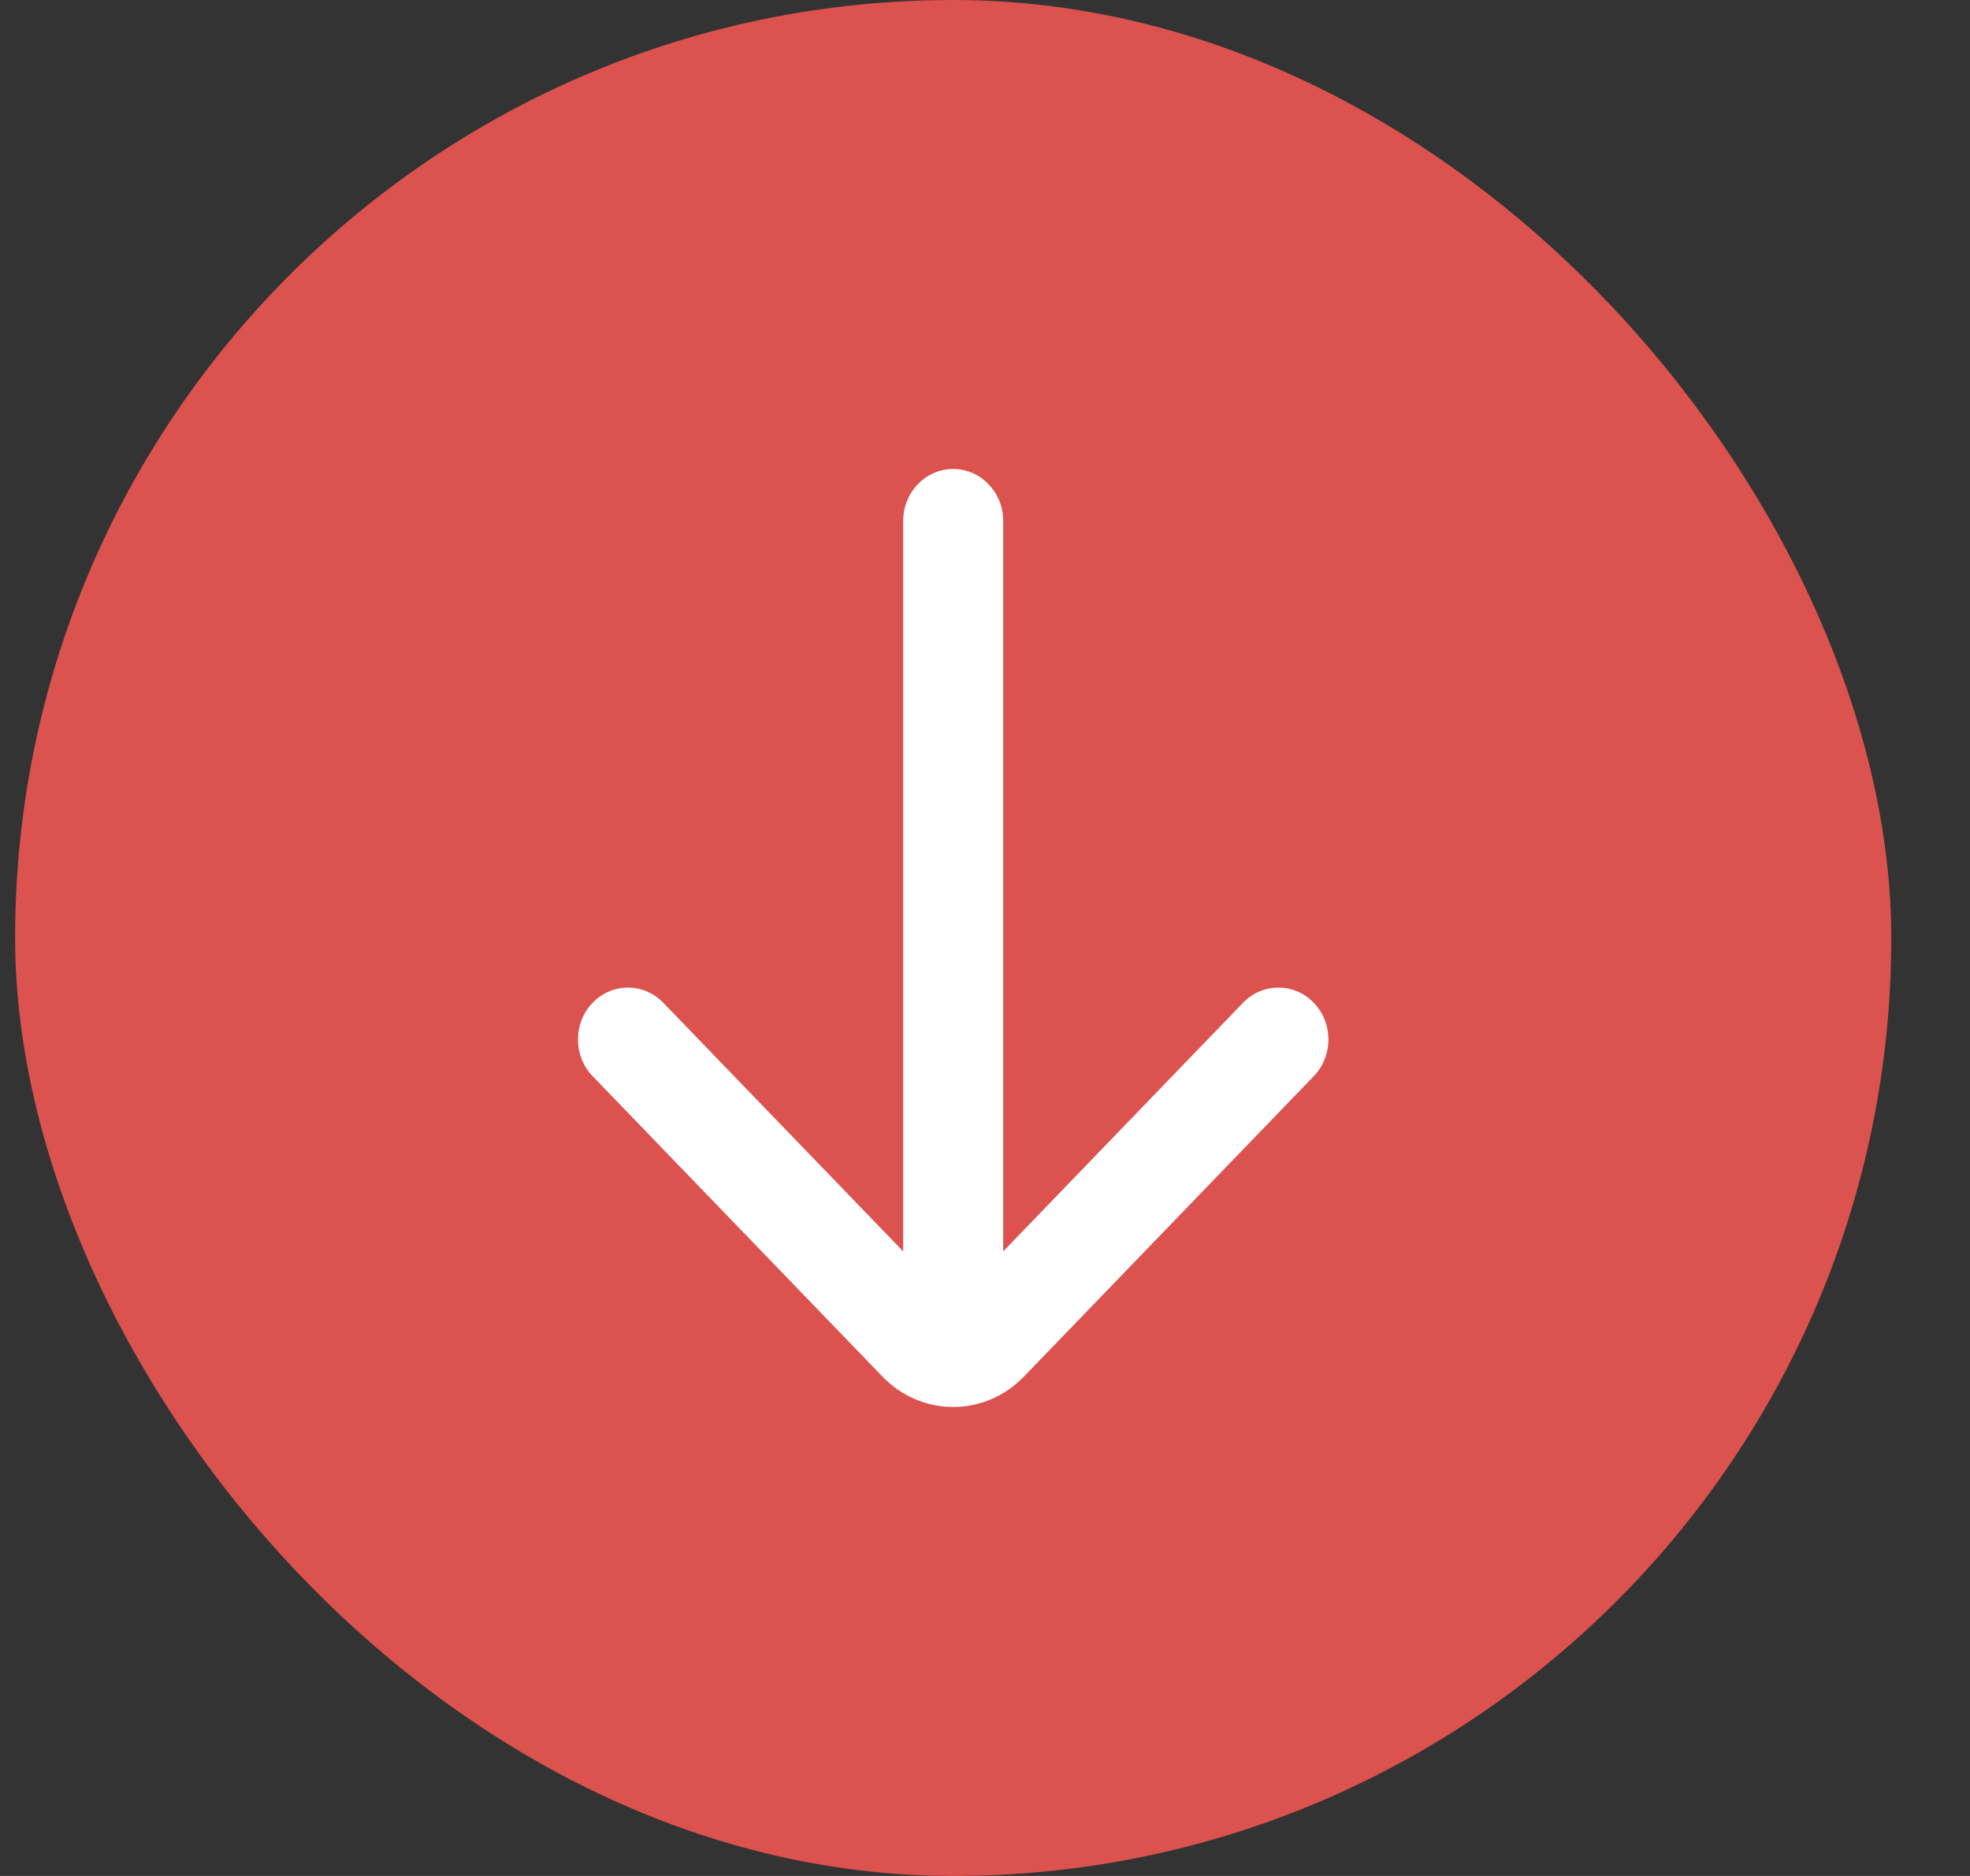 <svg width="21" height="20" viewBox="0 0 21 20" fill="none" xmlns="http://www.w3.org/2000/svg">
<rect x="0" y="0" width="21" height="20" fill="#333333" stroke="none"/>
<rect x="0.161" width="20" height="20" rx="10" fill="#DB524E"/>
<path d="M13.25 10.691C13.459 10.475 13.796 10.475 14.005 10.691C14.213 10.907 14.213 11.257 14.005 11.473L10.915 14.676C10.499 15.108 9.823 15.108 9.407 14.676L6.317 11.473C6.109 11.257 6.109 10.907 6.317 10.691C6.525 10.475 6.863 10.475 7.071 10.691L9.628 13.341L9.628 5.553C9.628 5.248 9.866 5 10.161 5C10.455 5 10.694 5.248 10.694 5.553L10.694 13.341L13.25 10.691Z" fill="white"/>
</svg>
